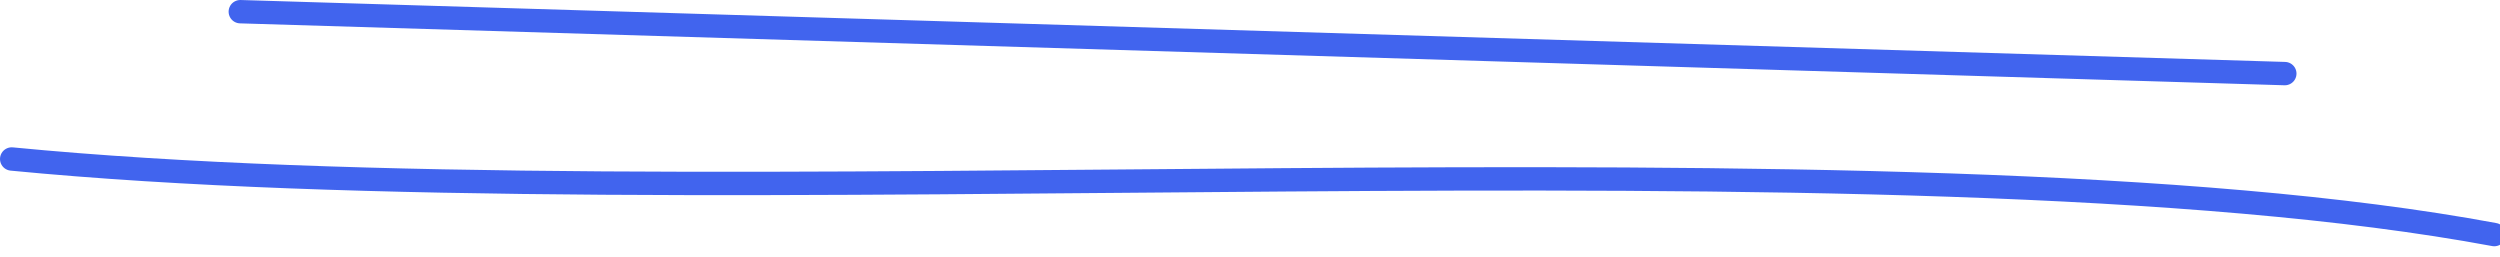 <svg width="214" height="22" viewBox="0 0 214 22" fill="none" xmlns="http://www.w3.org/2000/svg">
<path d="M20.569 1L195.58 6.3" stroke="#4164EE" stroke-width="2" stroke-miterlimit="10" stroke-linecap="round"/>
<path d="M1 13.61C59.36 19.28 162.24 10.54 213.51 20.08" stroke="#4164EE" stroke-width="2" stroke-miterlimit="10" stroke-linecap="round"/>
</svg>
